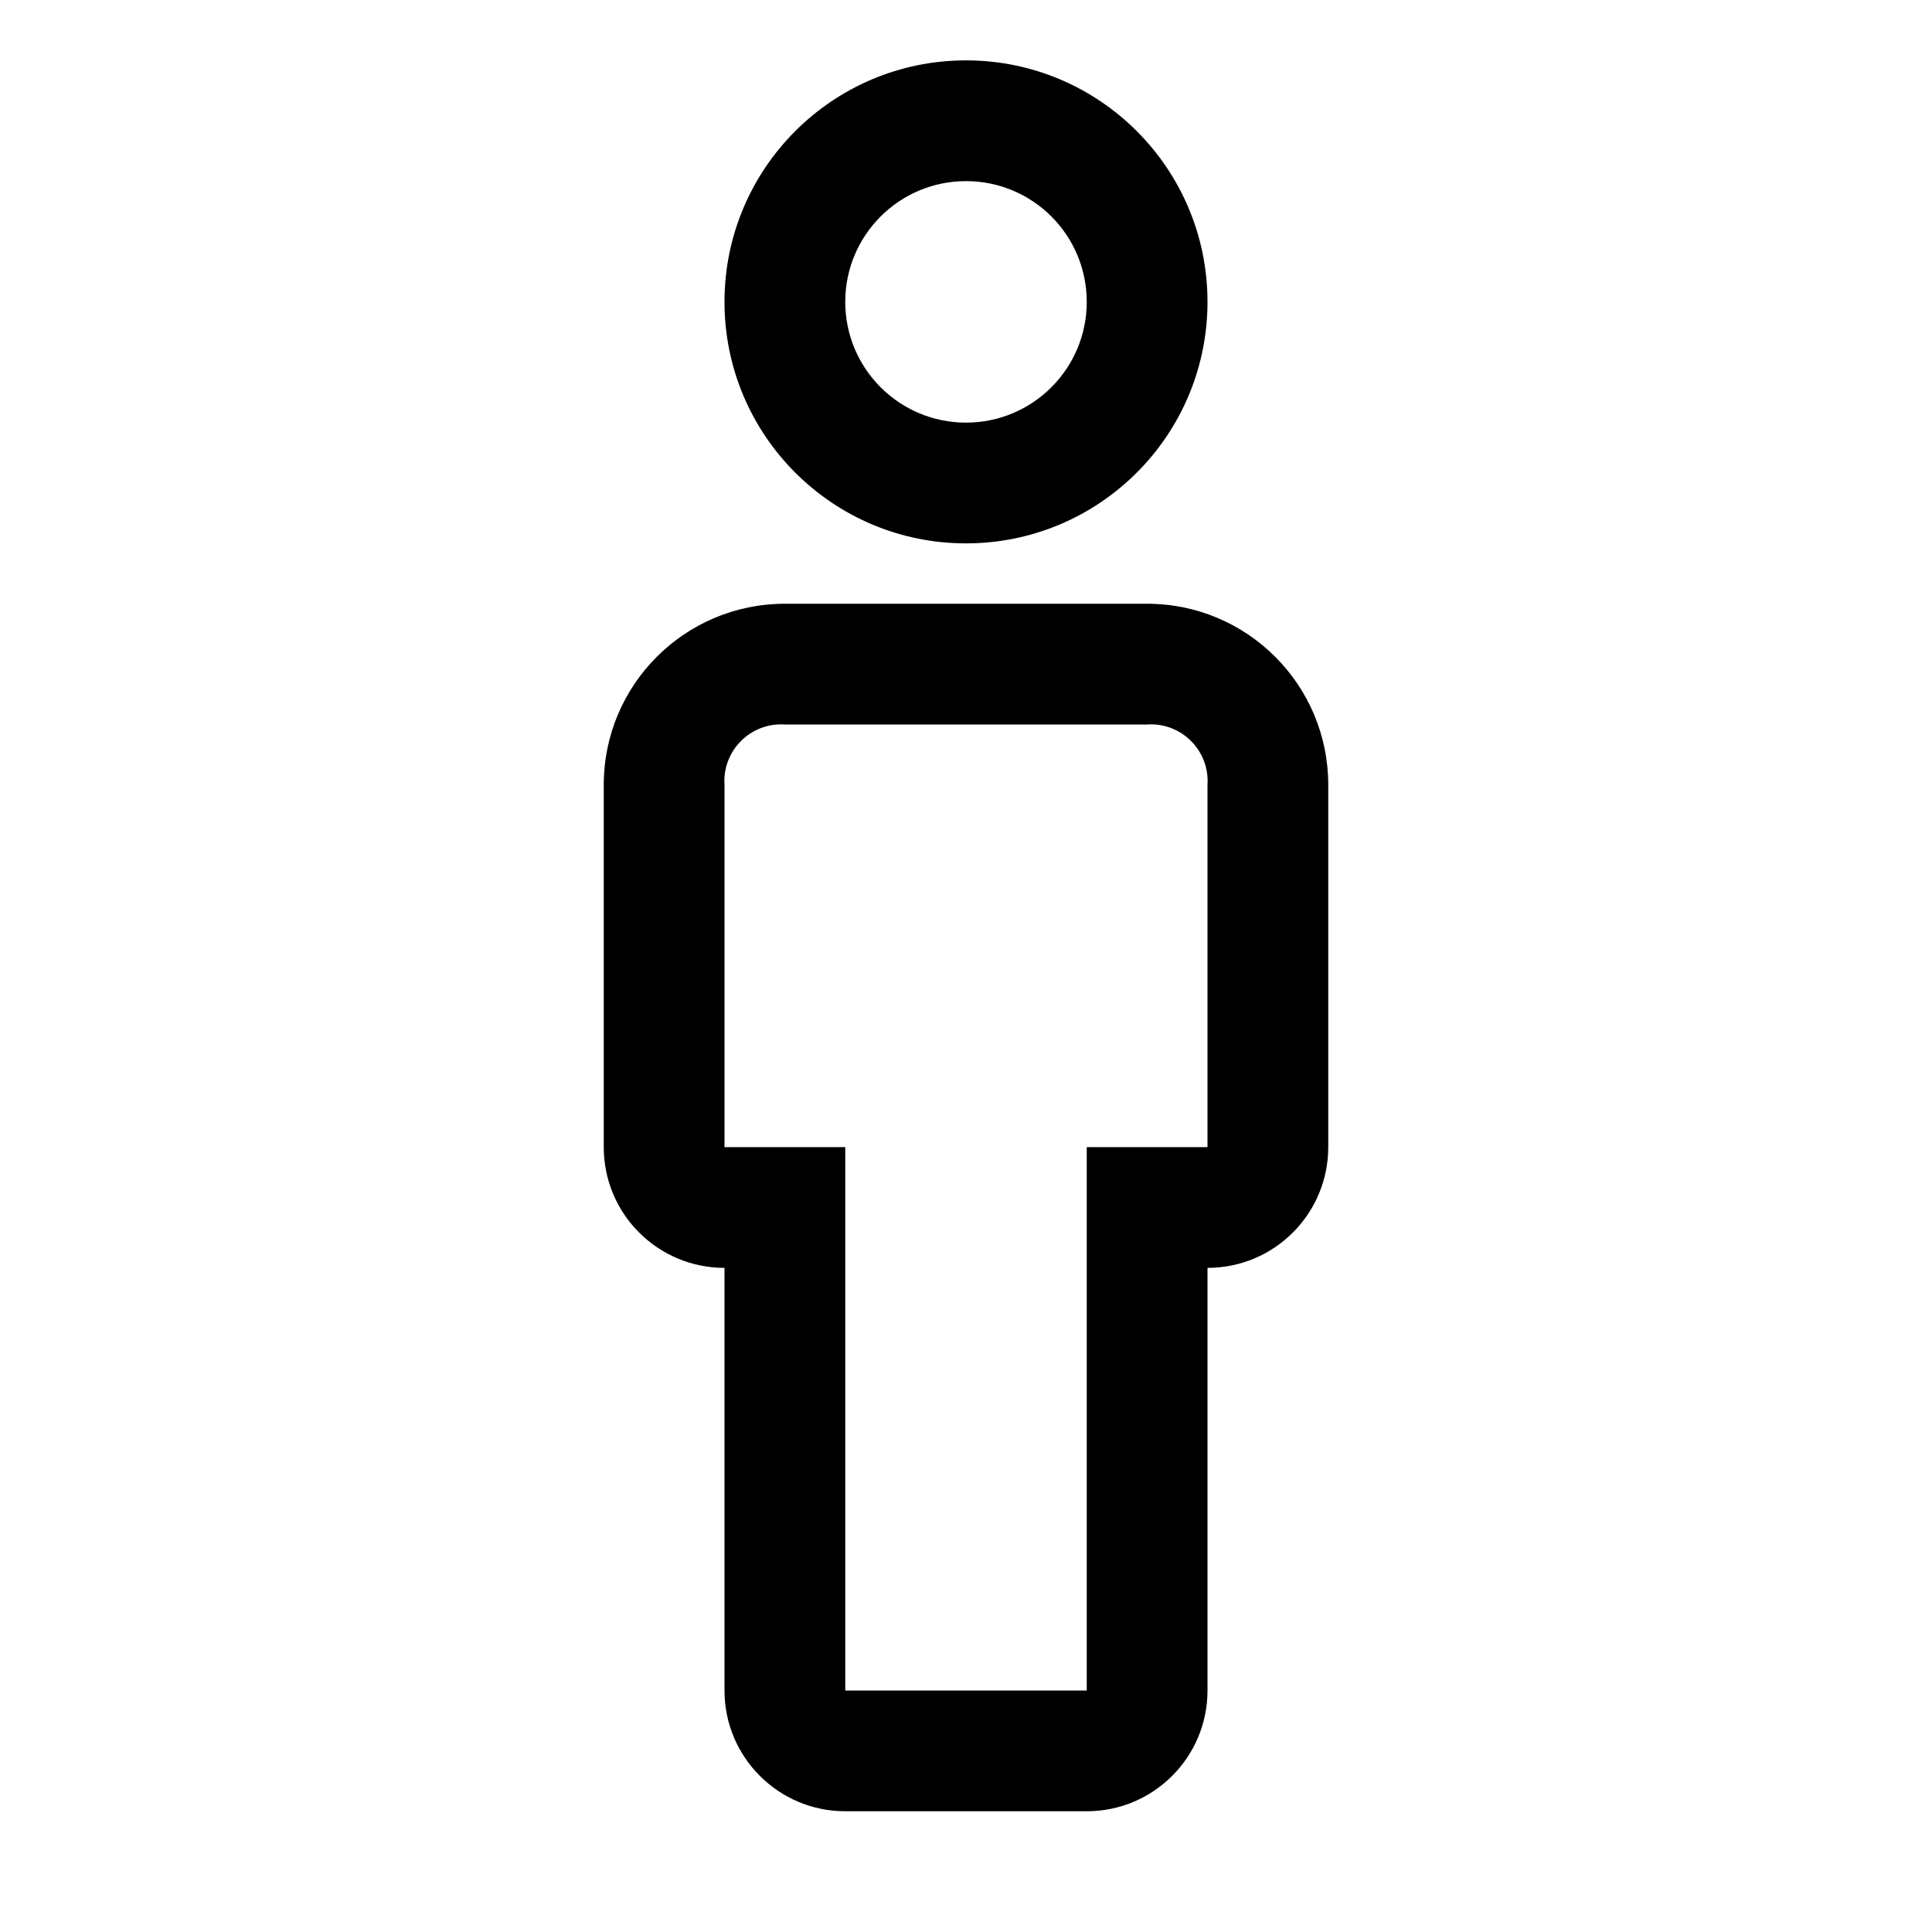 <svg xmlns="http://www.w3.org/2000/svg" xmlns:xlink="http://www.w3.org/1999/xlink" fill="none" version="1.1" width="32" height="32" viewBox="0 0 32 32"><defs><clipPath id="master_svg0_134_19013"><rect x="0" y="0" width="32" height="32" rx="0"/></clipPath></defs><g clip-path="url(#master_svg0_134_19013)"><g><path d="M18,30L14,30C12.895,30,12,29.105,12,28L12,21C10.895,21,10,20.105,10,19L10,13C10,11.343,11.343,10,13,10L19,10C20.657,10,22,11.343,22,13L22,19C22,20.105,21.105,21,20,21L20,28C20,29.105,19.105,30,18,30ZM13,12C12.433,11.962,11.962,12.433,12,13L12,19L14,19L14,28L18,28L18,19L20,19L20,13C20.038,12.433,19.567,11.962,19,12L13,12Z" fill="#000000" fill-opacity="1"/></g><g><path d="M16,9C13.791,9,12,7.209,12,5C12,2.791,13.791,1,16,1C18.209,1,20,2.791,20,5C20,7.209,18.209,9,16,9ZM16,3C14.895,3,14,3.895,14,5C14,6.105,14.895,7,16,7C17.105,7,18,6.105,18,5C18,3.895,17.105,3,16,3Z" fill="#000000" fill-opacity="1"/></g><g></g></g></svg>